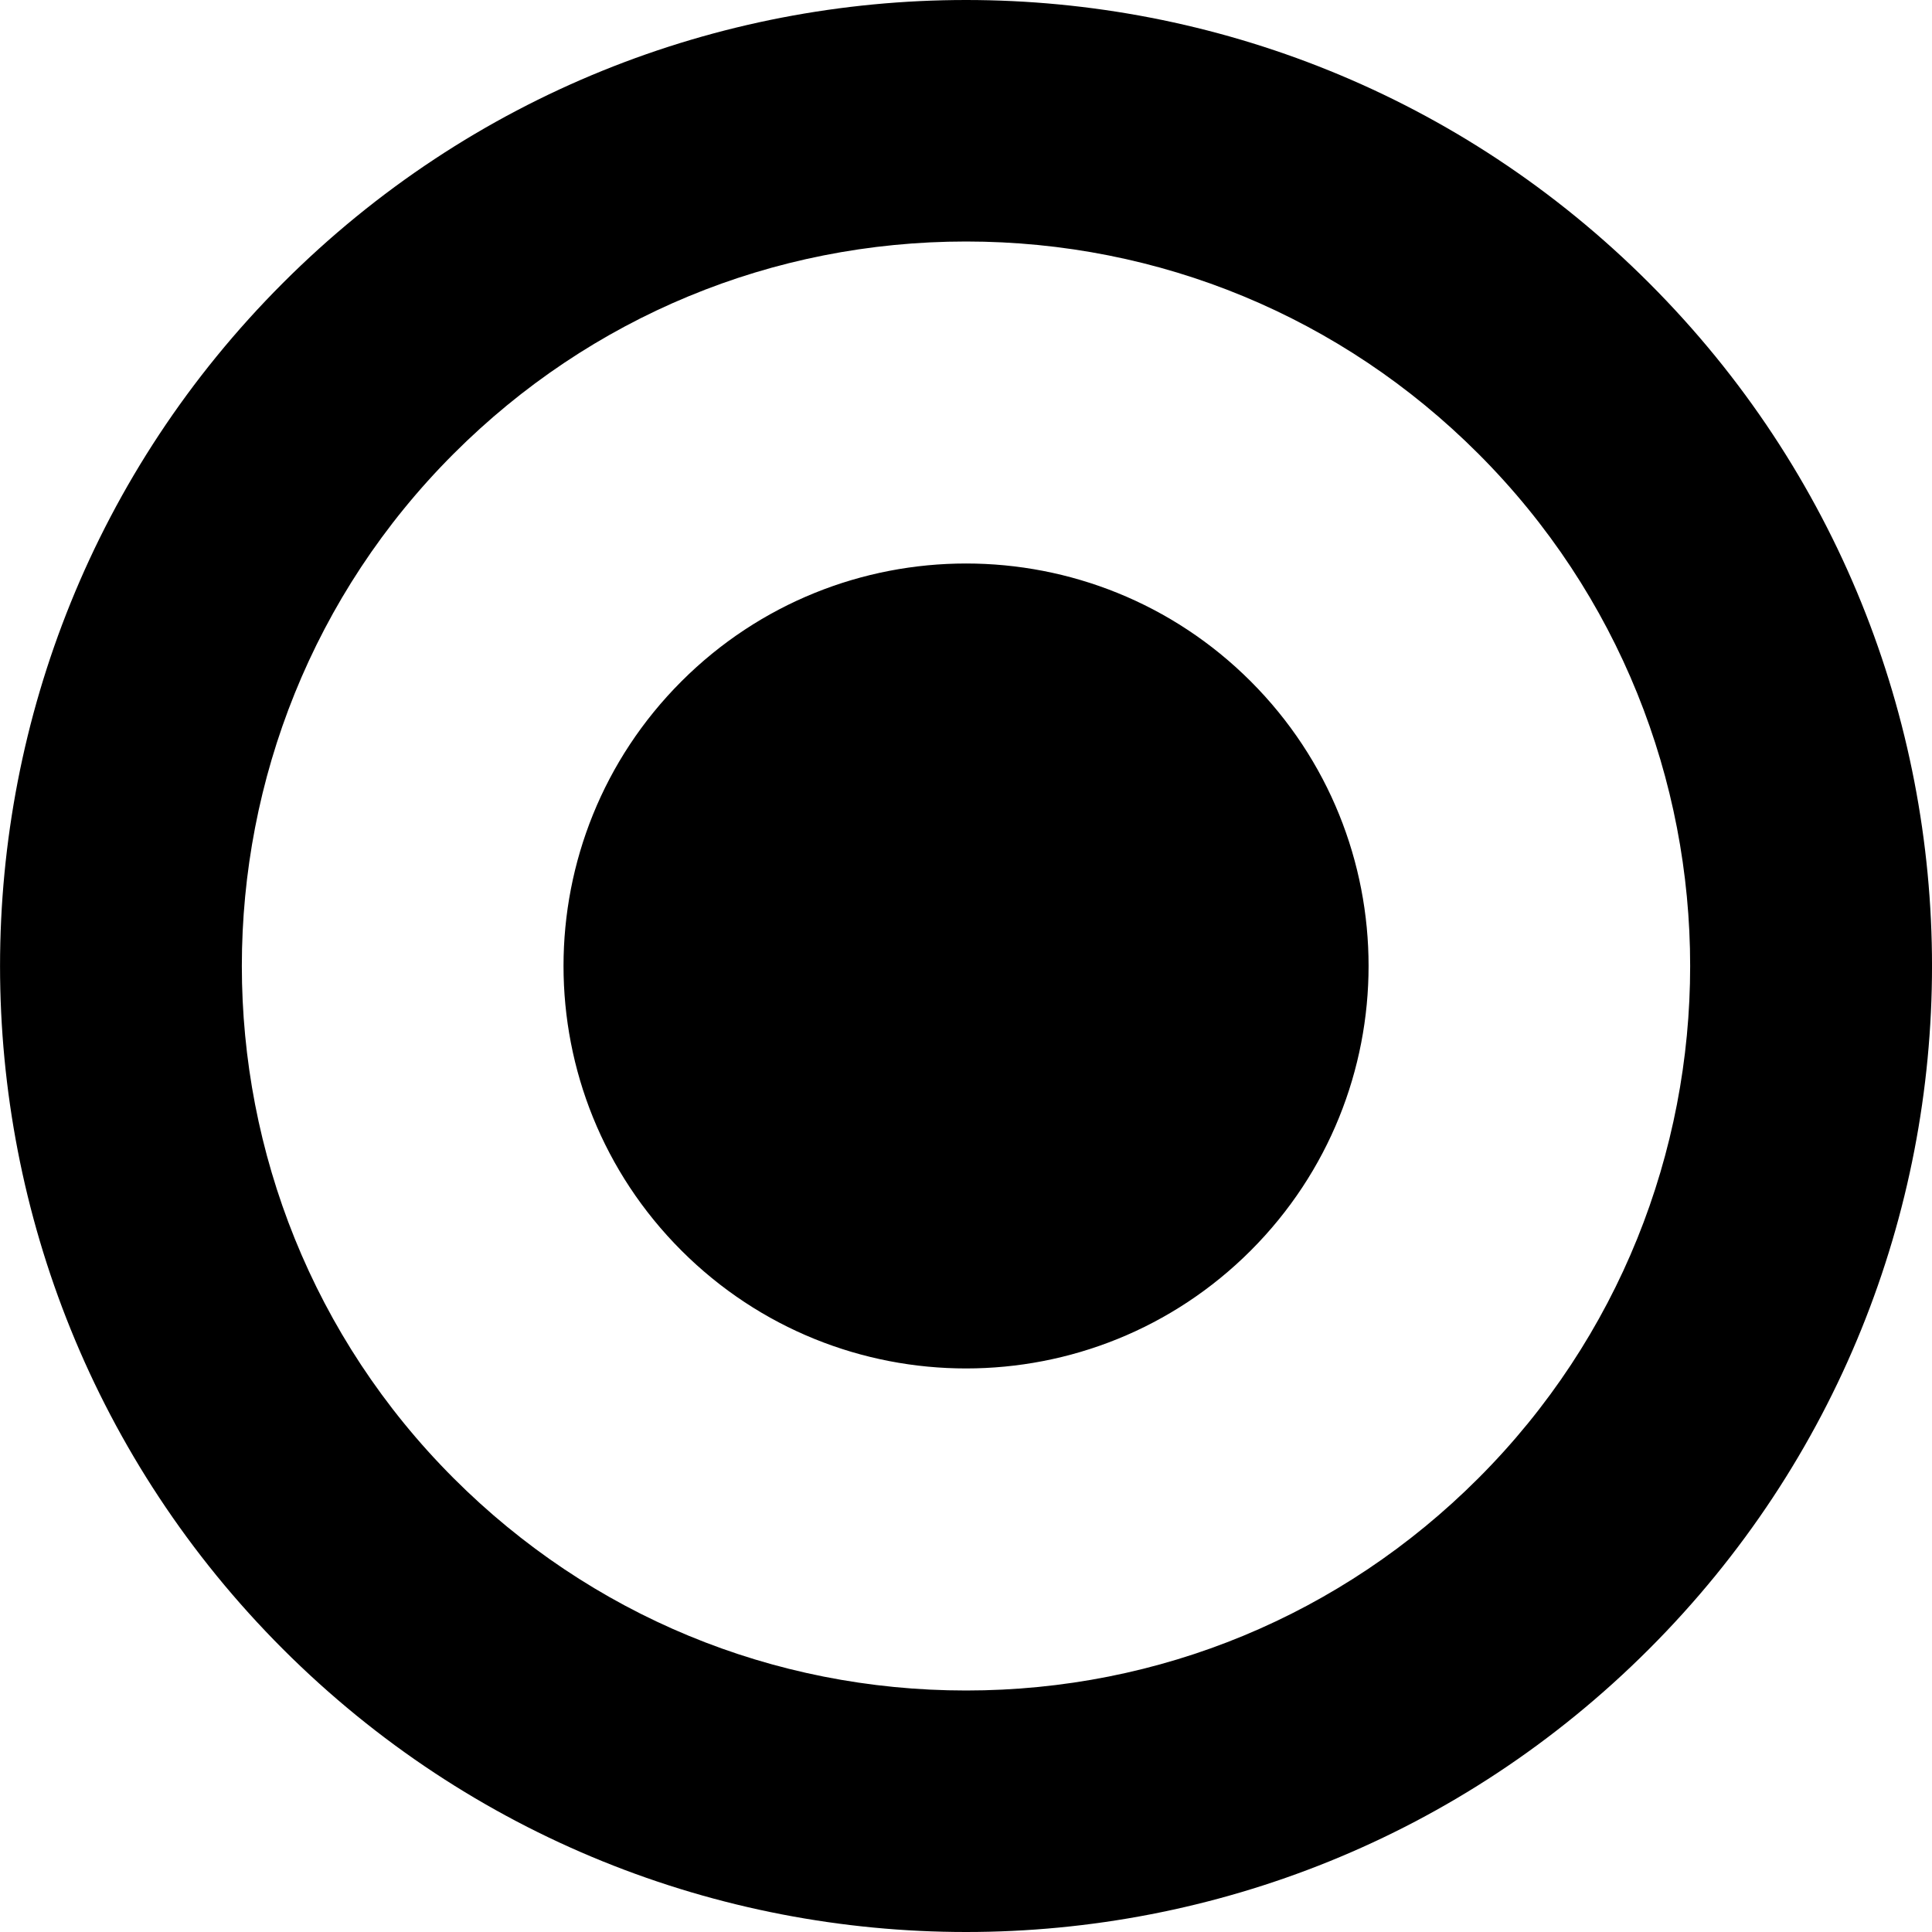 <svg
  width="24"
  height="24"
  viewBox="0 0 24 24"
  fill="none"
  xmlns="http://www.w3.org/2000/svg"
>
  <path
    fill-rule="evenodd"
    d="M8.465 8.464C6.512 10.417 6.512 13.582 8.465 15.535C10.418 17.488 13.585 17.487 15.537 15.535C17.489 13.582 17.489 10.416 15.537 8.464C13.584 6.512 10.418 6.512 8.465 8.464ZM20.485 3.515C18.142 1.171 15.072 0 12.001 0C8.929 0 5.858 1.171 3.515 3.515C-1.171 8.201 -1.171 15.799 3.515 20.486C5.858 22.828 8.929 24 12.001 24C15.072 24 18.142 22.829 20.485 20.485C25.172 15.799 25.172 8.201 20.485 3.515ZM18.364 18.364C16.665 20.064 14.405 21 12.001 21C9.596 21 7.336 20.064 5.636 18.364C2.127 14.855 2.127 9.145 5.636 5.636C7.336 3.936 9.596 3 12.001 3C14.405 3 16.665 3.936 18.364 5.636C21.873 9.145 21.873 14.855 18.364 18.364Z"
    fill="currentColor"
  />
</svg>
